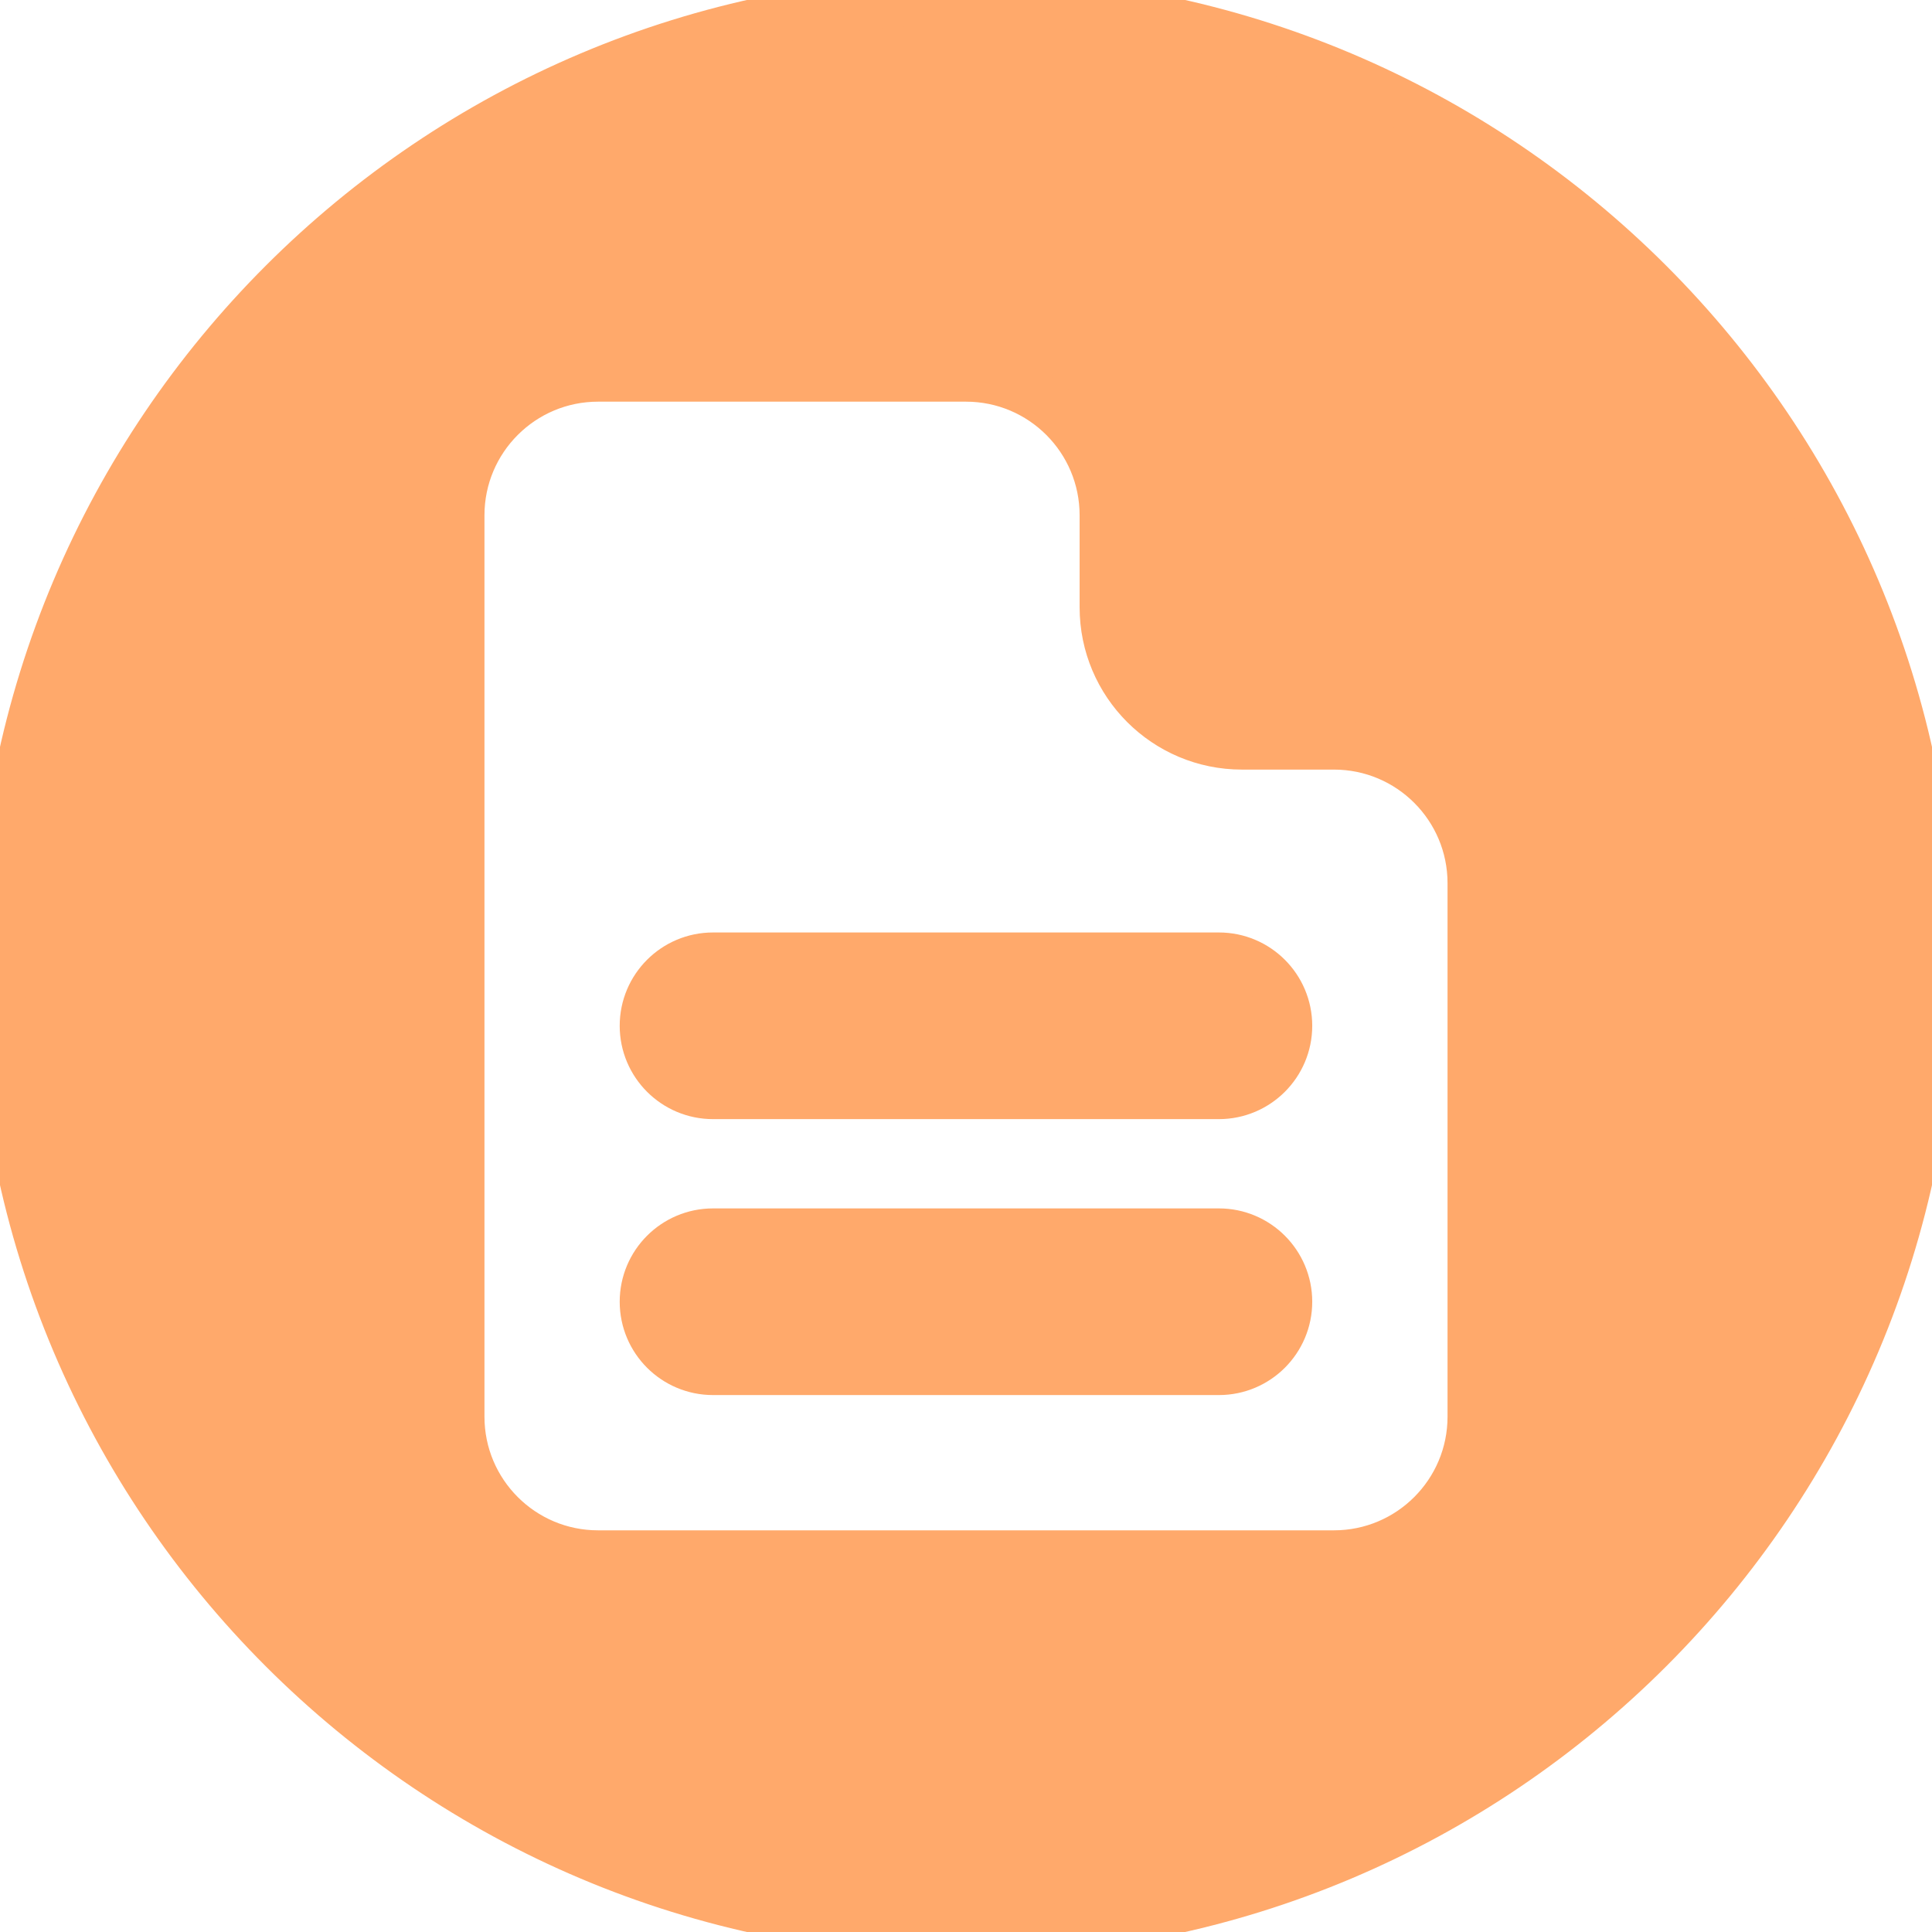 <svg width="200" height="200" viewBox="0 0 62 62" fill="none" xmlns="http://www.w3.org/2000/svg">
<path d="M31 0C13.879 0 0 13.879 0 31C0 48.121 13.879 62 31 62C48.121 62 62 48.121 62 31C62 13.879 48.121 0 31 0ZM47.234 45.463C47.234 47.908 45.252 49.891 42.807 49.891H19.193C16.748 49.891 14.766 47.908 14.766 45.463V16.537C14.766 14.092 16.748 12.109 19.193 12.109H31C33.445 12.109 35.427 14.092 35.427 16.537V19.488C35.427 21.934 37.41 23.916 39.855 23.916H42.807C45.252 23.916 47.234 25.898 47.234 28.343V45.463Z" fill="#FFA96B" stroke="#FFA96B" stroke-width="1.562"/>
<path d="M39.116 30.705H22.882C21.659 30.705 20.668 31.696 20.668 32.919C20.668 34.141 21.659 35.133 22.882 35.133H39.116C40.338 35.133 41.33 34.141 41.33 32.919C41.33 31.696 40.338 30.705 39.116 30.705Z" fill="#FFA96B" stroke="#FFA96B" stroke-width="1.562"/>
<path d="M39.116 39.56H22.882C21.659 39.56 20.668 40.552 20.668 41.774C20.668 42.997 21.659 43.988 22.882 43.988H39.116C40.338 43.988 41.33 42.997 41.33 41.774C41.33 40.552 40.338 39.56 39.116 39.56Z" fill="#FFA96B" stroke="#FFA96B" stroke-width="1.562"/>
</svg>
